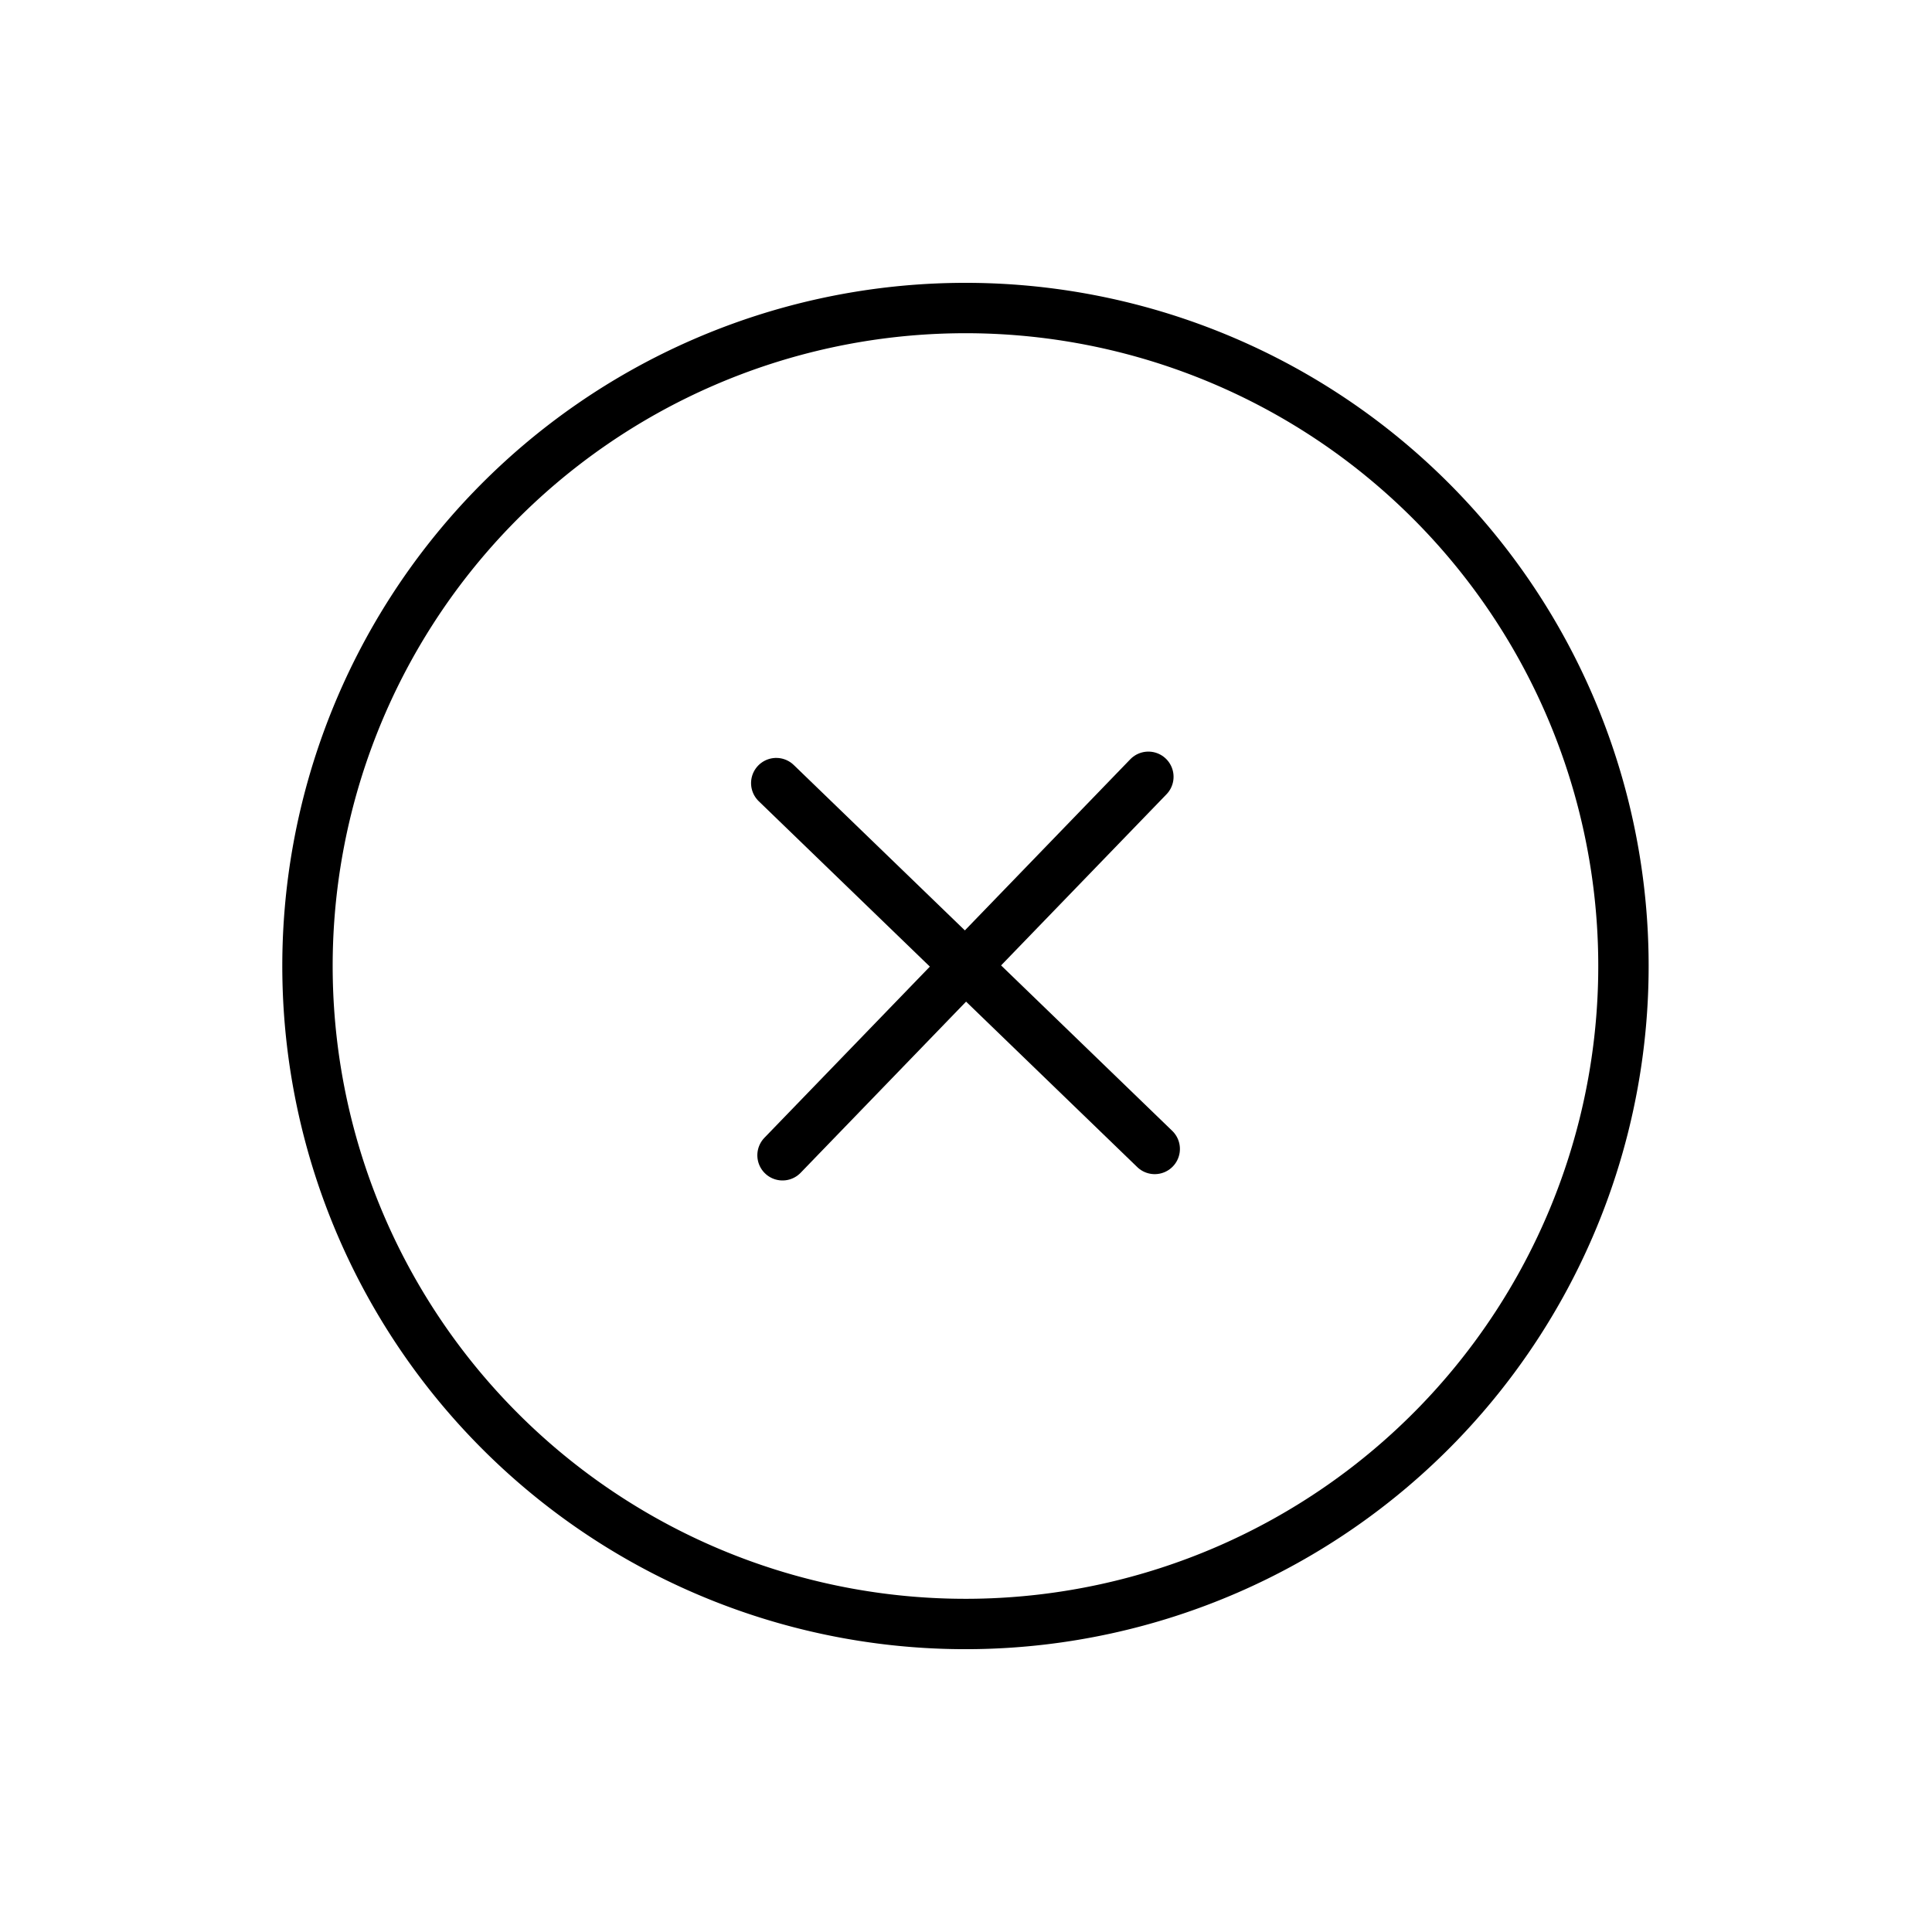 <svg xmlns="http://www.w3.org/2000/svg" width="38.35" height="38.35" viewBox="0 0 38.35 38.35">
  <g id="Icon_feather-plus-circle" data-name="Icon feather-plus-circle" transform="matrix(0.719, 0.695, -0.695, 0.719, 18.779, -3.535)">
    <path id="Path_18" data-name="Path 18" d="M29.122,16.061A13.061,13.061,0,1,1,16.061,3,13.061,13.061,0,0,1,29.122,16.061Z" fill="none" stroke="#000" stroke-linecap="round" stroke-linejoin="round" stroke-width="1"/>
    <path id="Path_19" data-name="Path 19" d="M18,12V22.449" transform="translate(-1.939 -1.163)" fill="none" stroke="#000" stroke-linecap="round" stroke-linejoin="round" stroke-width="1"/>
    <path id="Path_20" data-name="Path 20" d="M12,18H22.449" transform="translate(-1.163 -1.939)" fill="none" stroke="#000" stroke-linecap="round" stroke-linejoin="round" stroke-width="1"/>
  </g>
</svg>
